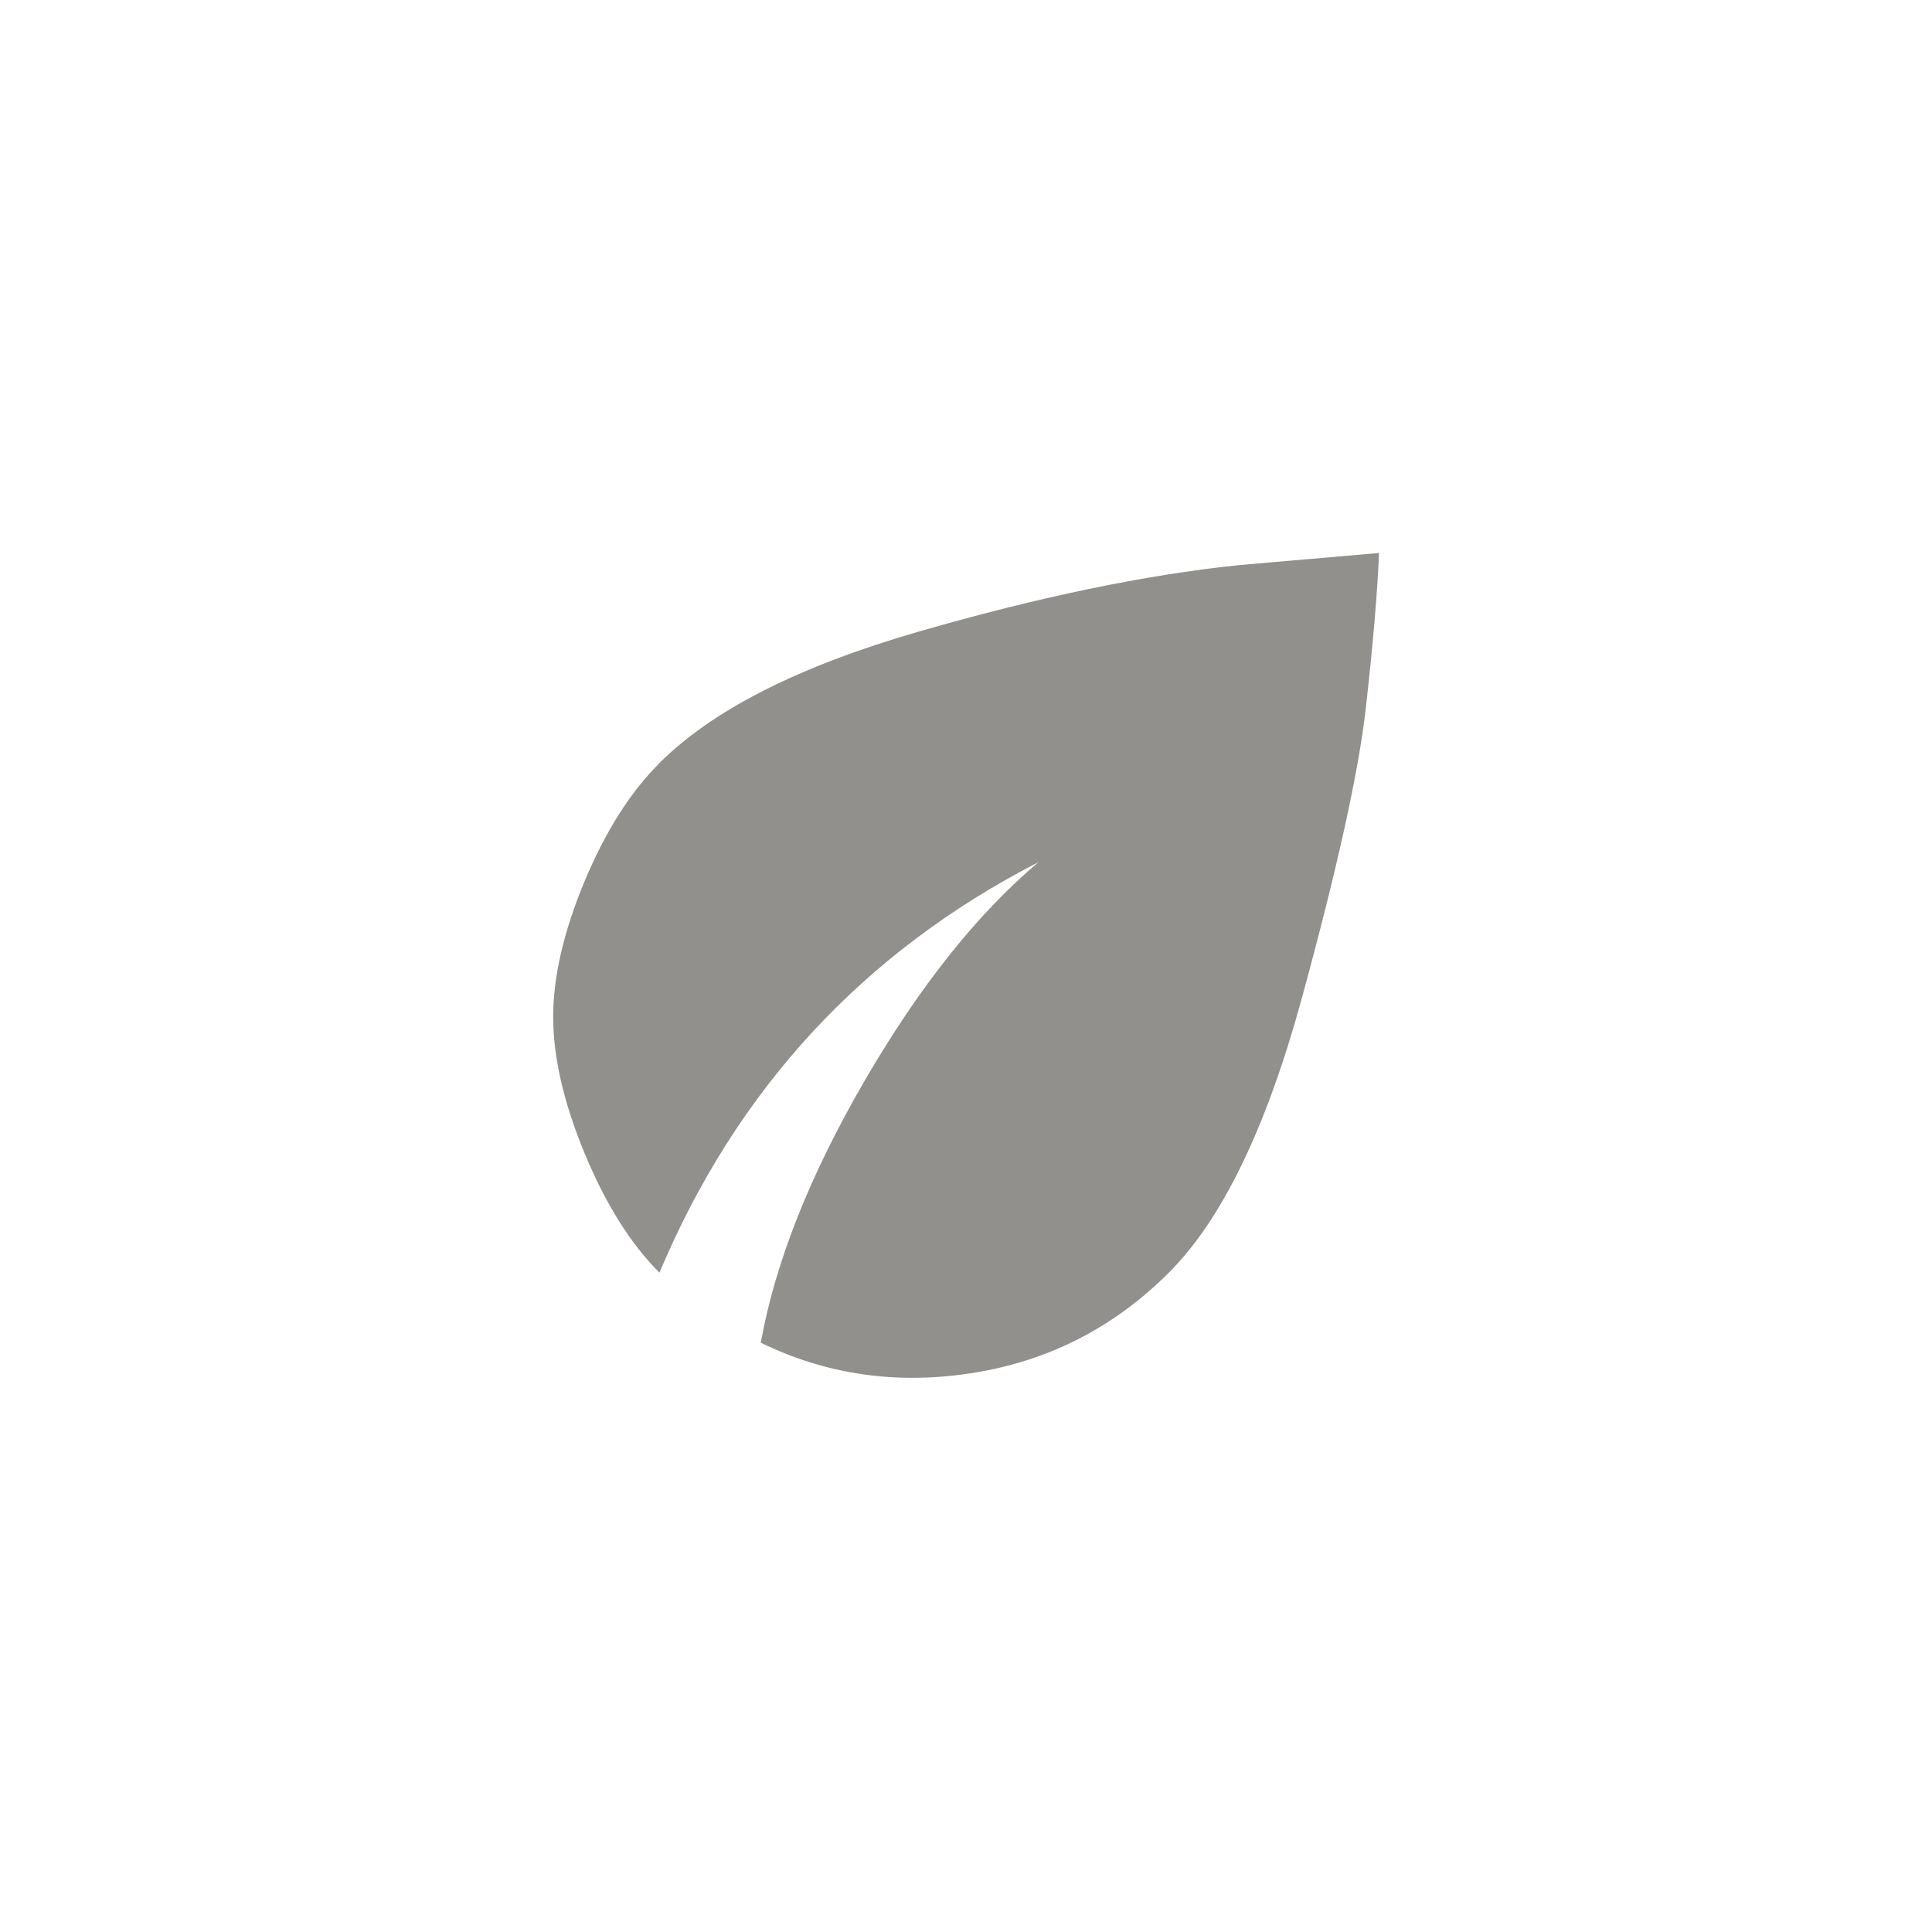 <!-- Generated by IcoMoon.io -->
<svg version="1.1" xmlns="http://www.w3.org/2000/svg" width="40" height="40" viewBox="0 0 40 40">
<title>mt-eco</title>
<path fill="#91908d" d="M13.651 15.8q1.651-1.651 5.375-2.725t6.625-1.375l2.9-0.251q-0.051 1.251-0.275 3.225t-1.325 6-2.751 5.675q-1.7 1.7-4.049 2.075t-4.4-0.625q0.451-2.5 2.151-5.425t3.6-4.525q-5.449 2.8-7.849 8.5-0.9-0.9-1.551-2.475t-0.649-2.825 0.649-2.8 1.551-2.449z"></path>
</svg>
